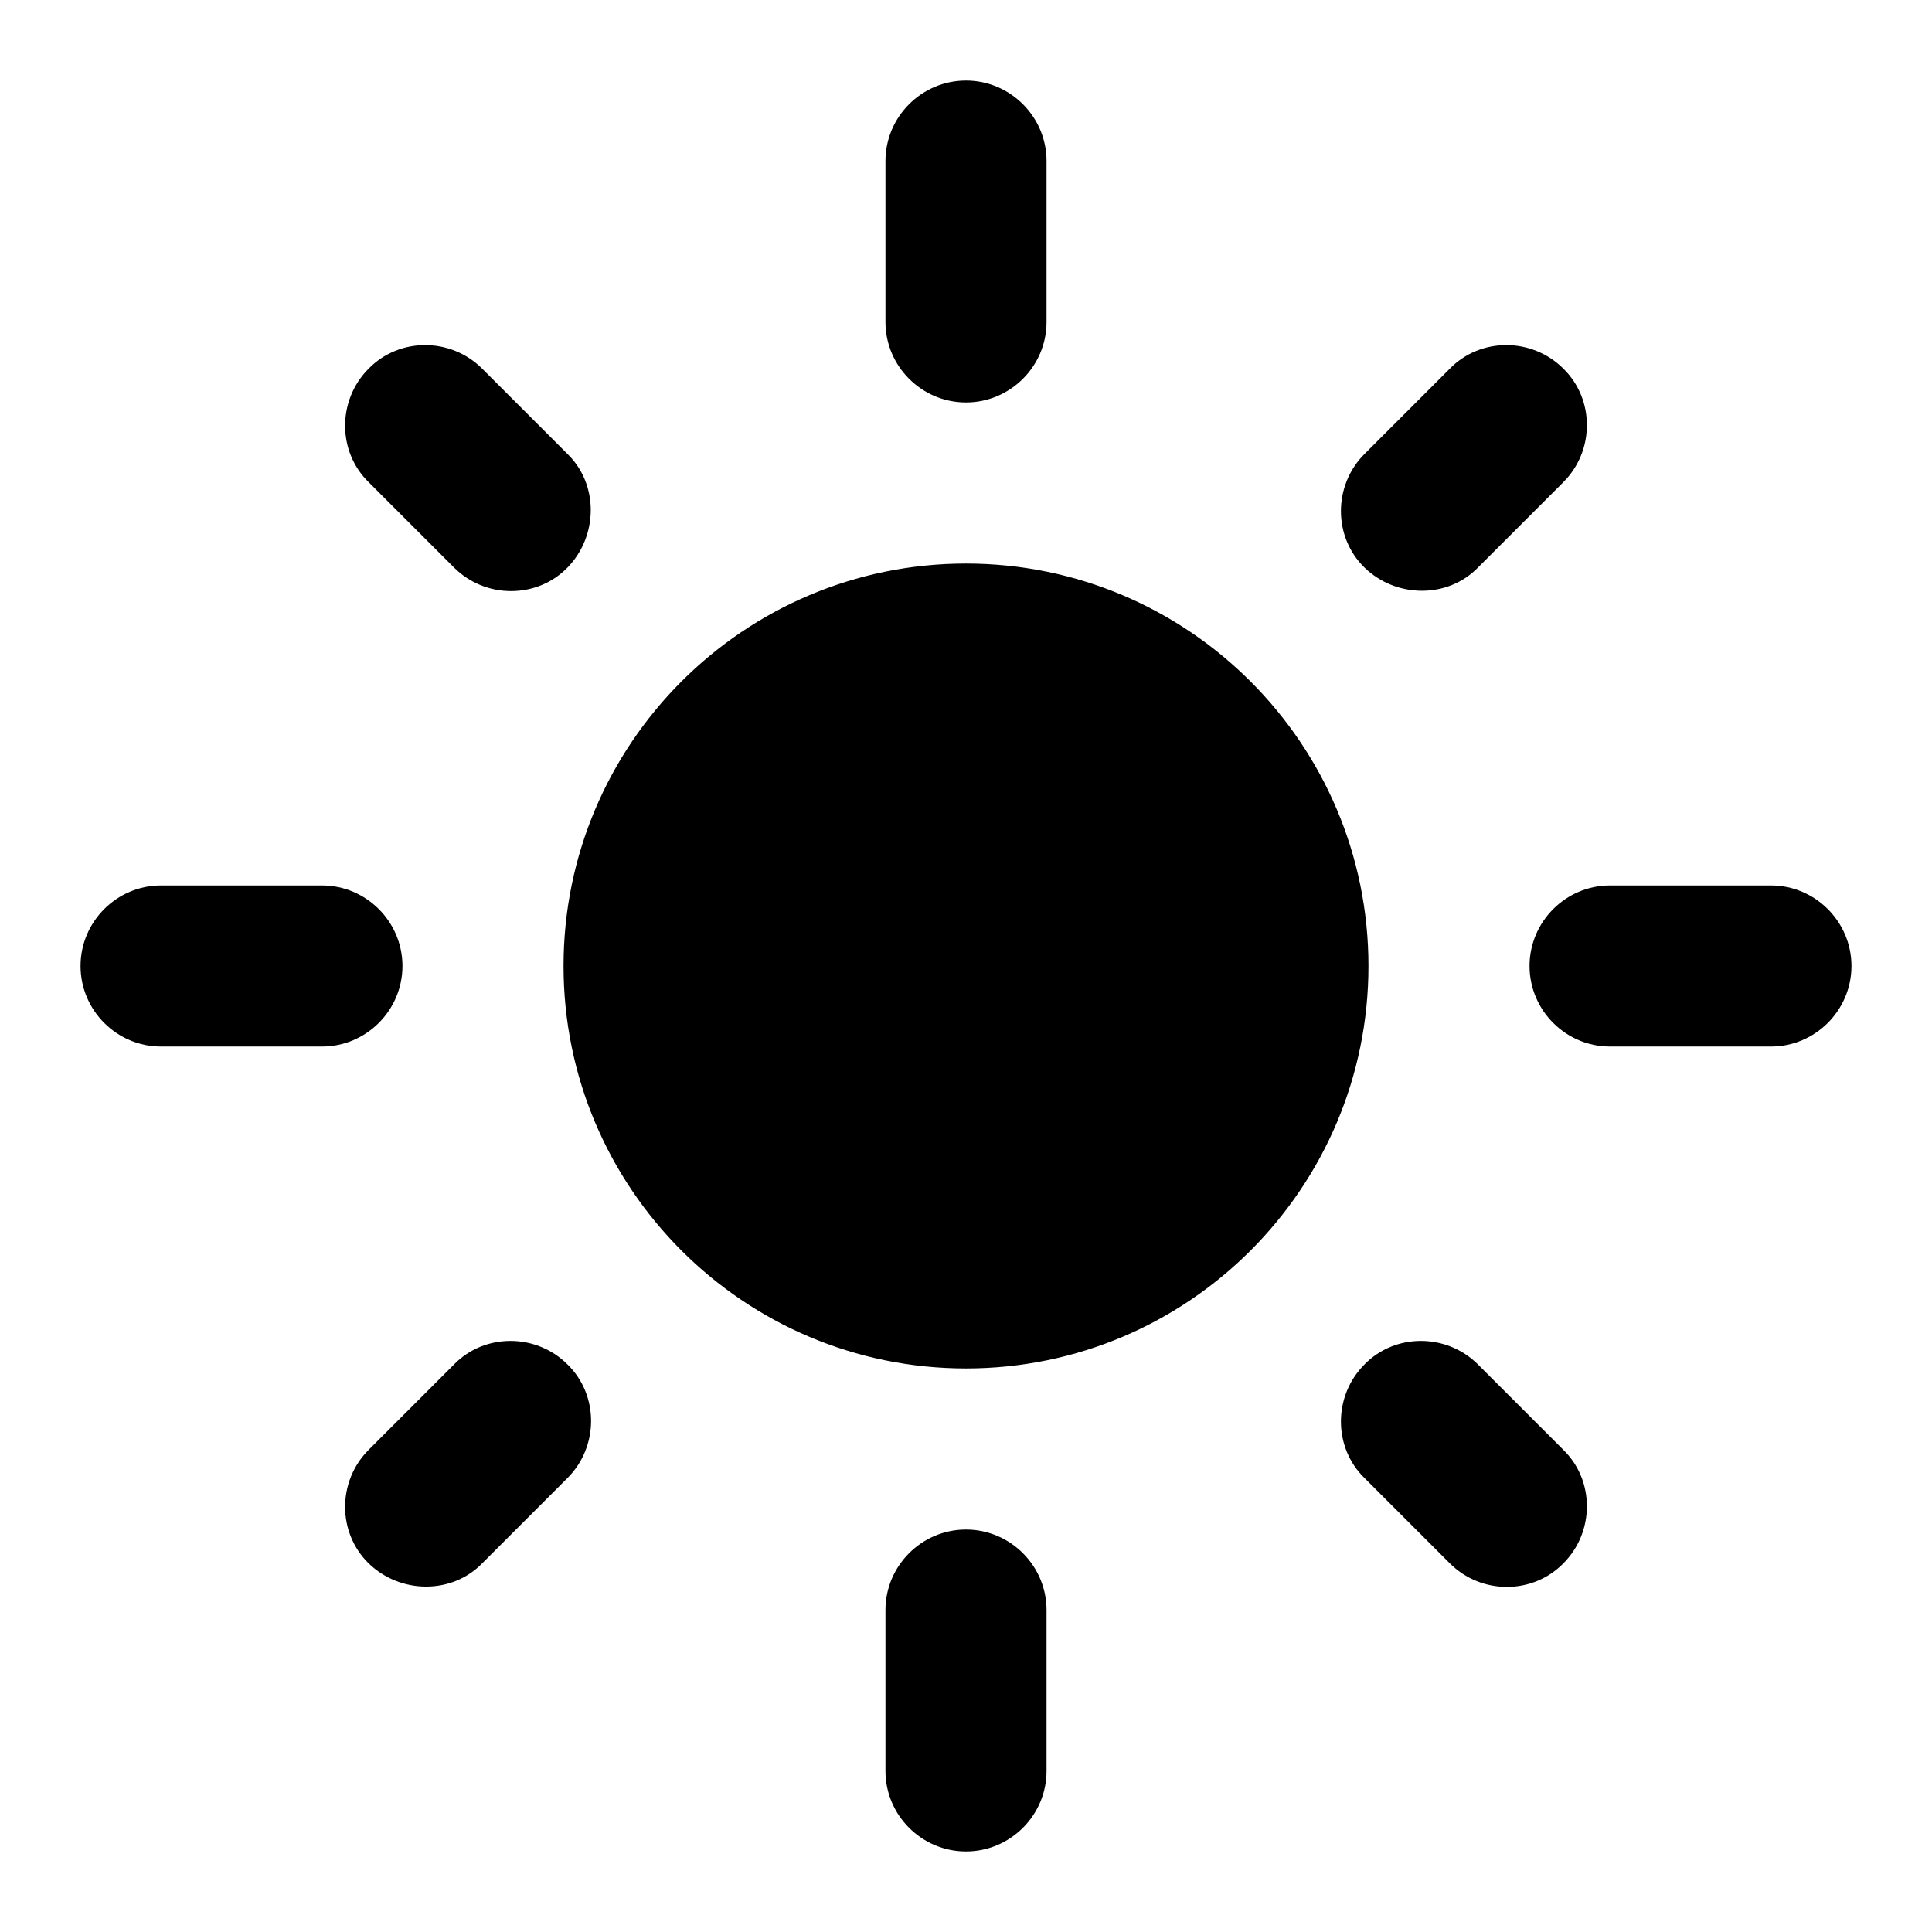 <svg  viewBox="0 0 16 16" width="16" height="16" fill="none" xmlns="http://www.w3.org/2000/svg">
<g clip-path="url(#clip0_6829_3108)">
<path d="M8 4.667C6.16 4.667 4.667 6.16 4.667 8C4.667 9.84 6.16 11.333 8 11.333C9.84 11.333 11.333 9.84 11.333 8C11.333 6.16 9.84 4.667 8 4.667ZM1.333 8.667H2.667C3.033 8.667 3.333 8.367 3.333 8C3.333 7.633 3.033 7.333 2.667 7.333H1.333C0.967 7.333 0.667 7.633 0.667 8C0.667 8.367 0.967 8.667 1.333 8.667ZM13.333 8.667H14.667C15.033 8.667 15.333 8.367 15.333 8C15.333 7.633 15.033 7.333 14.667 7.333H13.333C12.967 7.333 12.667 7.633 12.667 8C12.667 8.367 12.967 8.667 13.333 8.667ZM7.333 1.333V2.667C7.333 3.033 7.633 3.333 8 3.333C8.367 3.333 8.667 3.033 8.667 2.667V1.333C8.667 0.967 8.367 0.667 8 0.667C7.633 0.667 7.333 0.967 7.333 1.333ZM7.333 13.333V14.667C7.333 15.033 7.633 15.333 8 15.333C8.367 15.333 8.667 15.033 8.667 14.667V13.333C8.667 12.967 8.367 12.667 8 12.667C7.633 12.667 7.333 12.967 7.333 13.333ZM3.993 3.053C3.733 2.793 3.307 2.793 3.053 3.053C2.793 3.313 2.793 3.74 3.053 3.993L3.76 4.7C4.02 4.96 4.447 4.96 4.7 4.7C4.953 4.44 4.96 4.013 4.7 3.76L3.993 3.053ZM12.24 11.3C11.98 11.04 11.553 11.04 11.3 11.3C11.04 11.56 11.04 11.987 11.3 12.24L12.007 12.947C12.267 13.207 12.693 13.207 12.947 12.947C13.207 12.687 13.207 12.26 12.947 12.007L12.24 11.3ZM12.947 3.993C13.207 3.733 13.207 3.307 12.947 3.053C12.687 2.793 12.26 2.793 12.007 3.053L11.3 3.76C11.04 4.02 11.04 4.447 11.3 4.7C11.56 4.953 11.987 4.96 12.24 4.7L12.947 3.993ZM4.7 12.24C4.96 11.98 4.96 11.553 4.7 11.3C4.44 11.04 4.013 11.04 3.76 11.3L3.053 12.007C2.793 12.267 2.793 12.693 3.053 12.947C3.313 13.2 3.74 13.207 3.993 12.947L4.7 12.24Z" fill="currentColor"/>
</g>
<defs>
<clipPath id="clip0_6829_3108">
<rect width="16" height="16" fill="white"/>
</clipPath>
</defs>
</svg>
